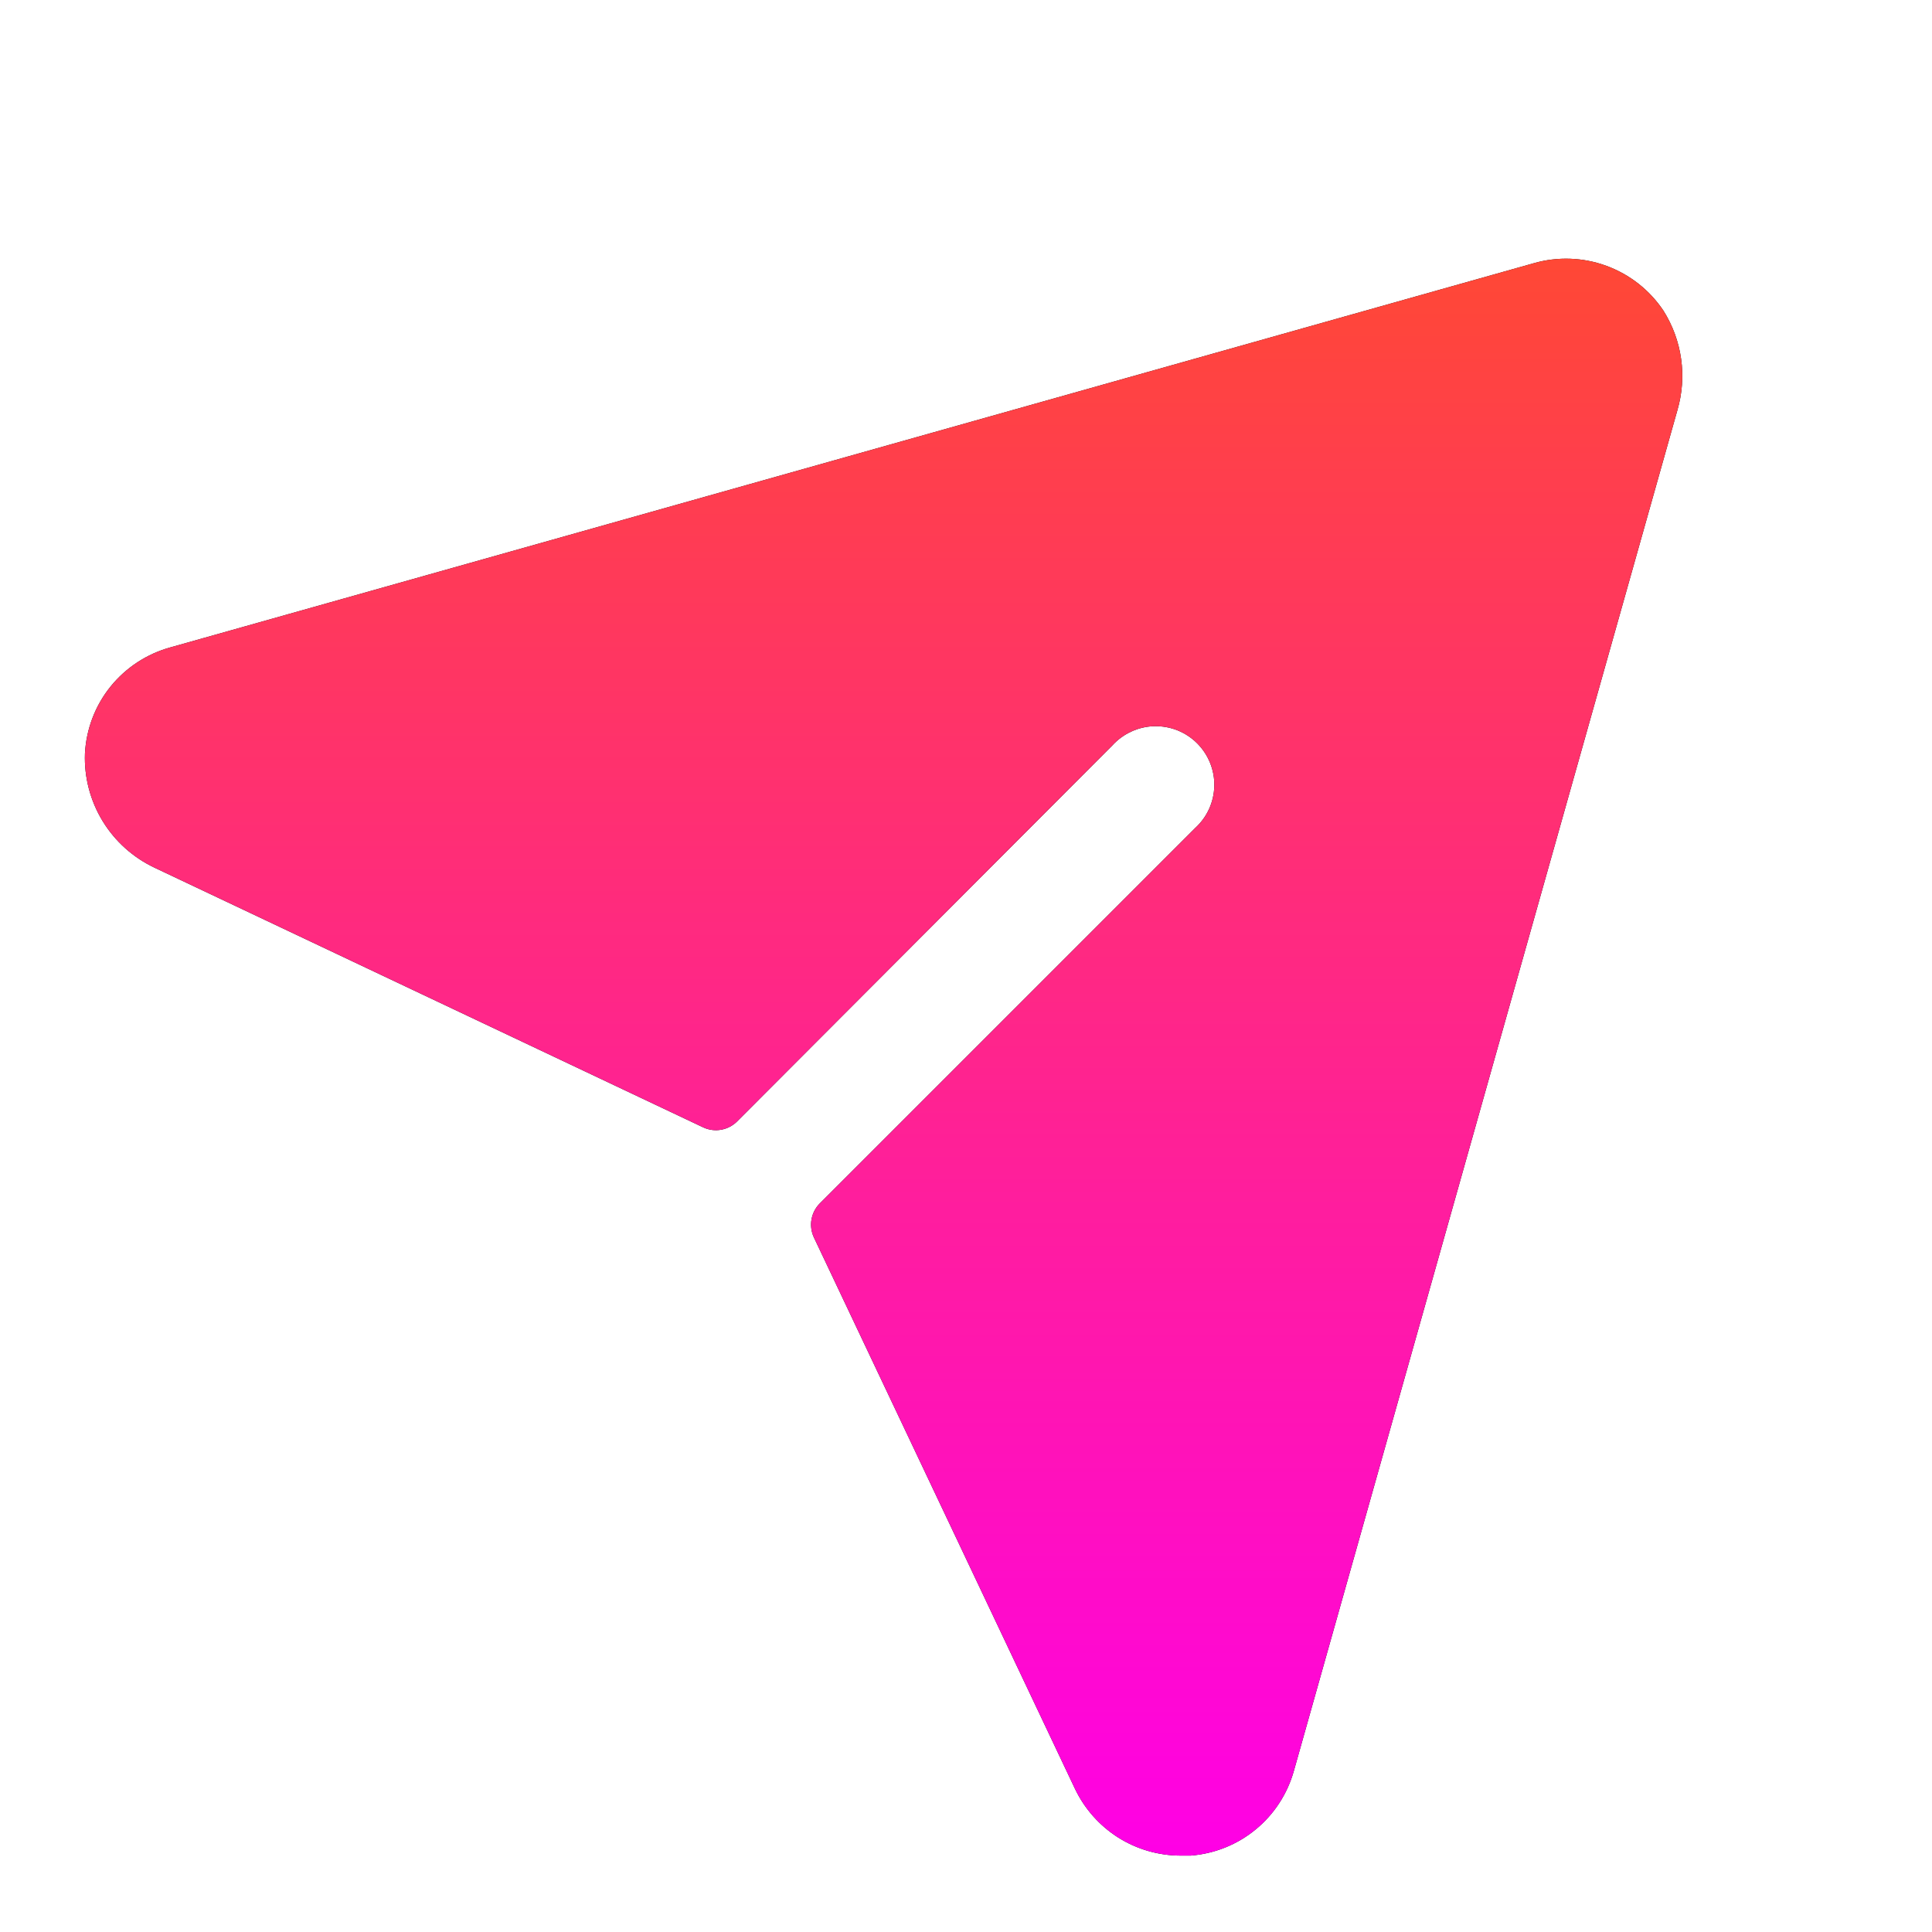 <svg width="33" height="33" viewBox="0 0 33 33" fill="none" xmlns="http://www.w3.org/2000/svg">
<path d="M28.651 7.007L22.101 30.245C21.991 30.638 21.764 30.989 21.448 31.248C21.133 31.508 20.745 31.663 20.338 31.695H20.163C19.786 31.694 19.418 31.587 19.099 31.386C18.781 31.184 18.526 30.897 18.363 30.557L13.9 21.132C13.857 21.038 13.843 20.932 13.861 20.829C13.879 20.727 13.927 20.632 14.001 20.557L20.413 14.145C20.513 14.054 20.594 13.944 20.651 13.82C20.707 13.697 20.738 13.564 20.741 13.428C20.745 13.293 20.72 13.158 20.67 13.033C20.62 12.907 20.544 12.793 20.449 12.697C20.353 12.601 20.239 12.526 20.113 12.475C19.987 12.425 19.852 12.401 19.717 12.404C19.581 12.407 19.448 12.438 19.325 12.495C19.202 12.551 19.091 12.632 19 12.732L12.588 19.157C12.514 19.23 12.419 19.279 12.316 19.297C12.213 19.315 12.108 19.301 12.013 19.257L2.638 14.82C2.271 14.646 1.963 14.369 1.752 14.023C1.541 13.676 1.436 13.275 1.451 12.87C1.473 12.452 1.626 12.052 1.888 11.727C2.151 11.402 2.51 11.167 2.913 11.057L26.201 4.495C26.608 4.379 27.042 4.395 27.439 4.541C27.837 4.687 28.178 4.955 28.413 5.307C28.571 5.558 28.674 5.839 28.715 6.132C28.756 6.425 28.734 6.723 28.651 7.007Z" fill="black"/>
<path d="M28.651 7.007L22.101 30.245C21.991 30.638 21.764 30.989 21.448 31.248C21.133 31.508 20.745 31.663 20.338 31.695H20.163C19.786 31.694 19.418 31.587 19.099 31.386C18.781 31.184 18.526 30.897 18.363 30.557L13.9 21.132C13.857 21.038 13.843 20.932 13.861 20.829C13.879 20.727 13.927 20.632 14.001 20.557L20.413 14.145C20.513 14.054 20.594 13.944 20.651 13.82C20.707 13.697 20.738 13.564 20.741 13.428C20.745 13.293 20.72 13.158 20.67 13.033C20.62 12.907 20.544 12.793 20.449 12.697C20.353 12.601 20.239 12.526 20.113 12.475C19.987 12.425 19.852 12.401 19.717 12.404C19.581 12.407 19.448 12.438 19.325 12.495C19.202 12.551 19.091 12.632 19 12.732L12.588 19.157C12.514 19.23 12.419 19.279 12.316 19.297C12.213 19.315 12.108 19.301 12.013 19.257L2.638 14.82C2.271 14.646 1.963 14.369 1.752 14.023C1.541 13.676 1.436 13.275 1.451 12.87C1.473 12.452 1.626 12.052 1.888 11.727C2.151 11.402 2.51 11.167 2.913 11.057L26.201 4.495C26.608 4.379 27.042 4.395 27.439 4.541C27.837 4.687 28.178 4.955 28.413 5.307C28.571 5.558 28.674 5.839 28.715 6.132C28.756 6.425 28.734 6.723 28.651 7.007Z" fill="url(#paint0_linear_1213_8305)"/>
<defs>
<linearGradient id="paint0_linear_1213_8305" x1="15.092" y1="4.418" x2="15.092" y2="31.695" gradientUnits="userSpaceOnUse">
<stop stop-color="#FF4835"/>
<stop offset="1" stop-color="#FF00E6"/>
</linearGradient>
</defs>
</svg>
